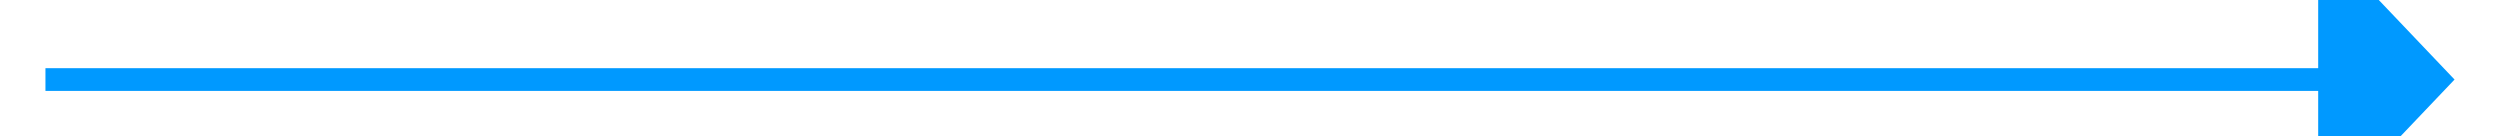 ﻿<?xml version="1.0" encoding="utf-8"?>
<svg version="1.1" xmlns:xlink="http://www.w3.org/1999/xlink" width="110px" height="6px" preserveAspectRatio="xMinYMid meet" viewBox="402 285  110 4" xmlns="http://www.w3.org/2000/svg">
  <path d="M 504 293.8  L 510 287.5  L 504 281.2  L 504 293.8  Z " fill-rule="nonzero" fill="#0099ff" stroke="none" />
  <path d="M 404 287.5  L 505 287.5  " stroke-width="1" stroke="#0099ff" fill="none" />
</svg>